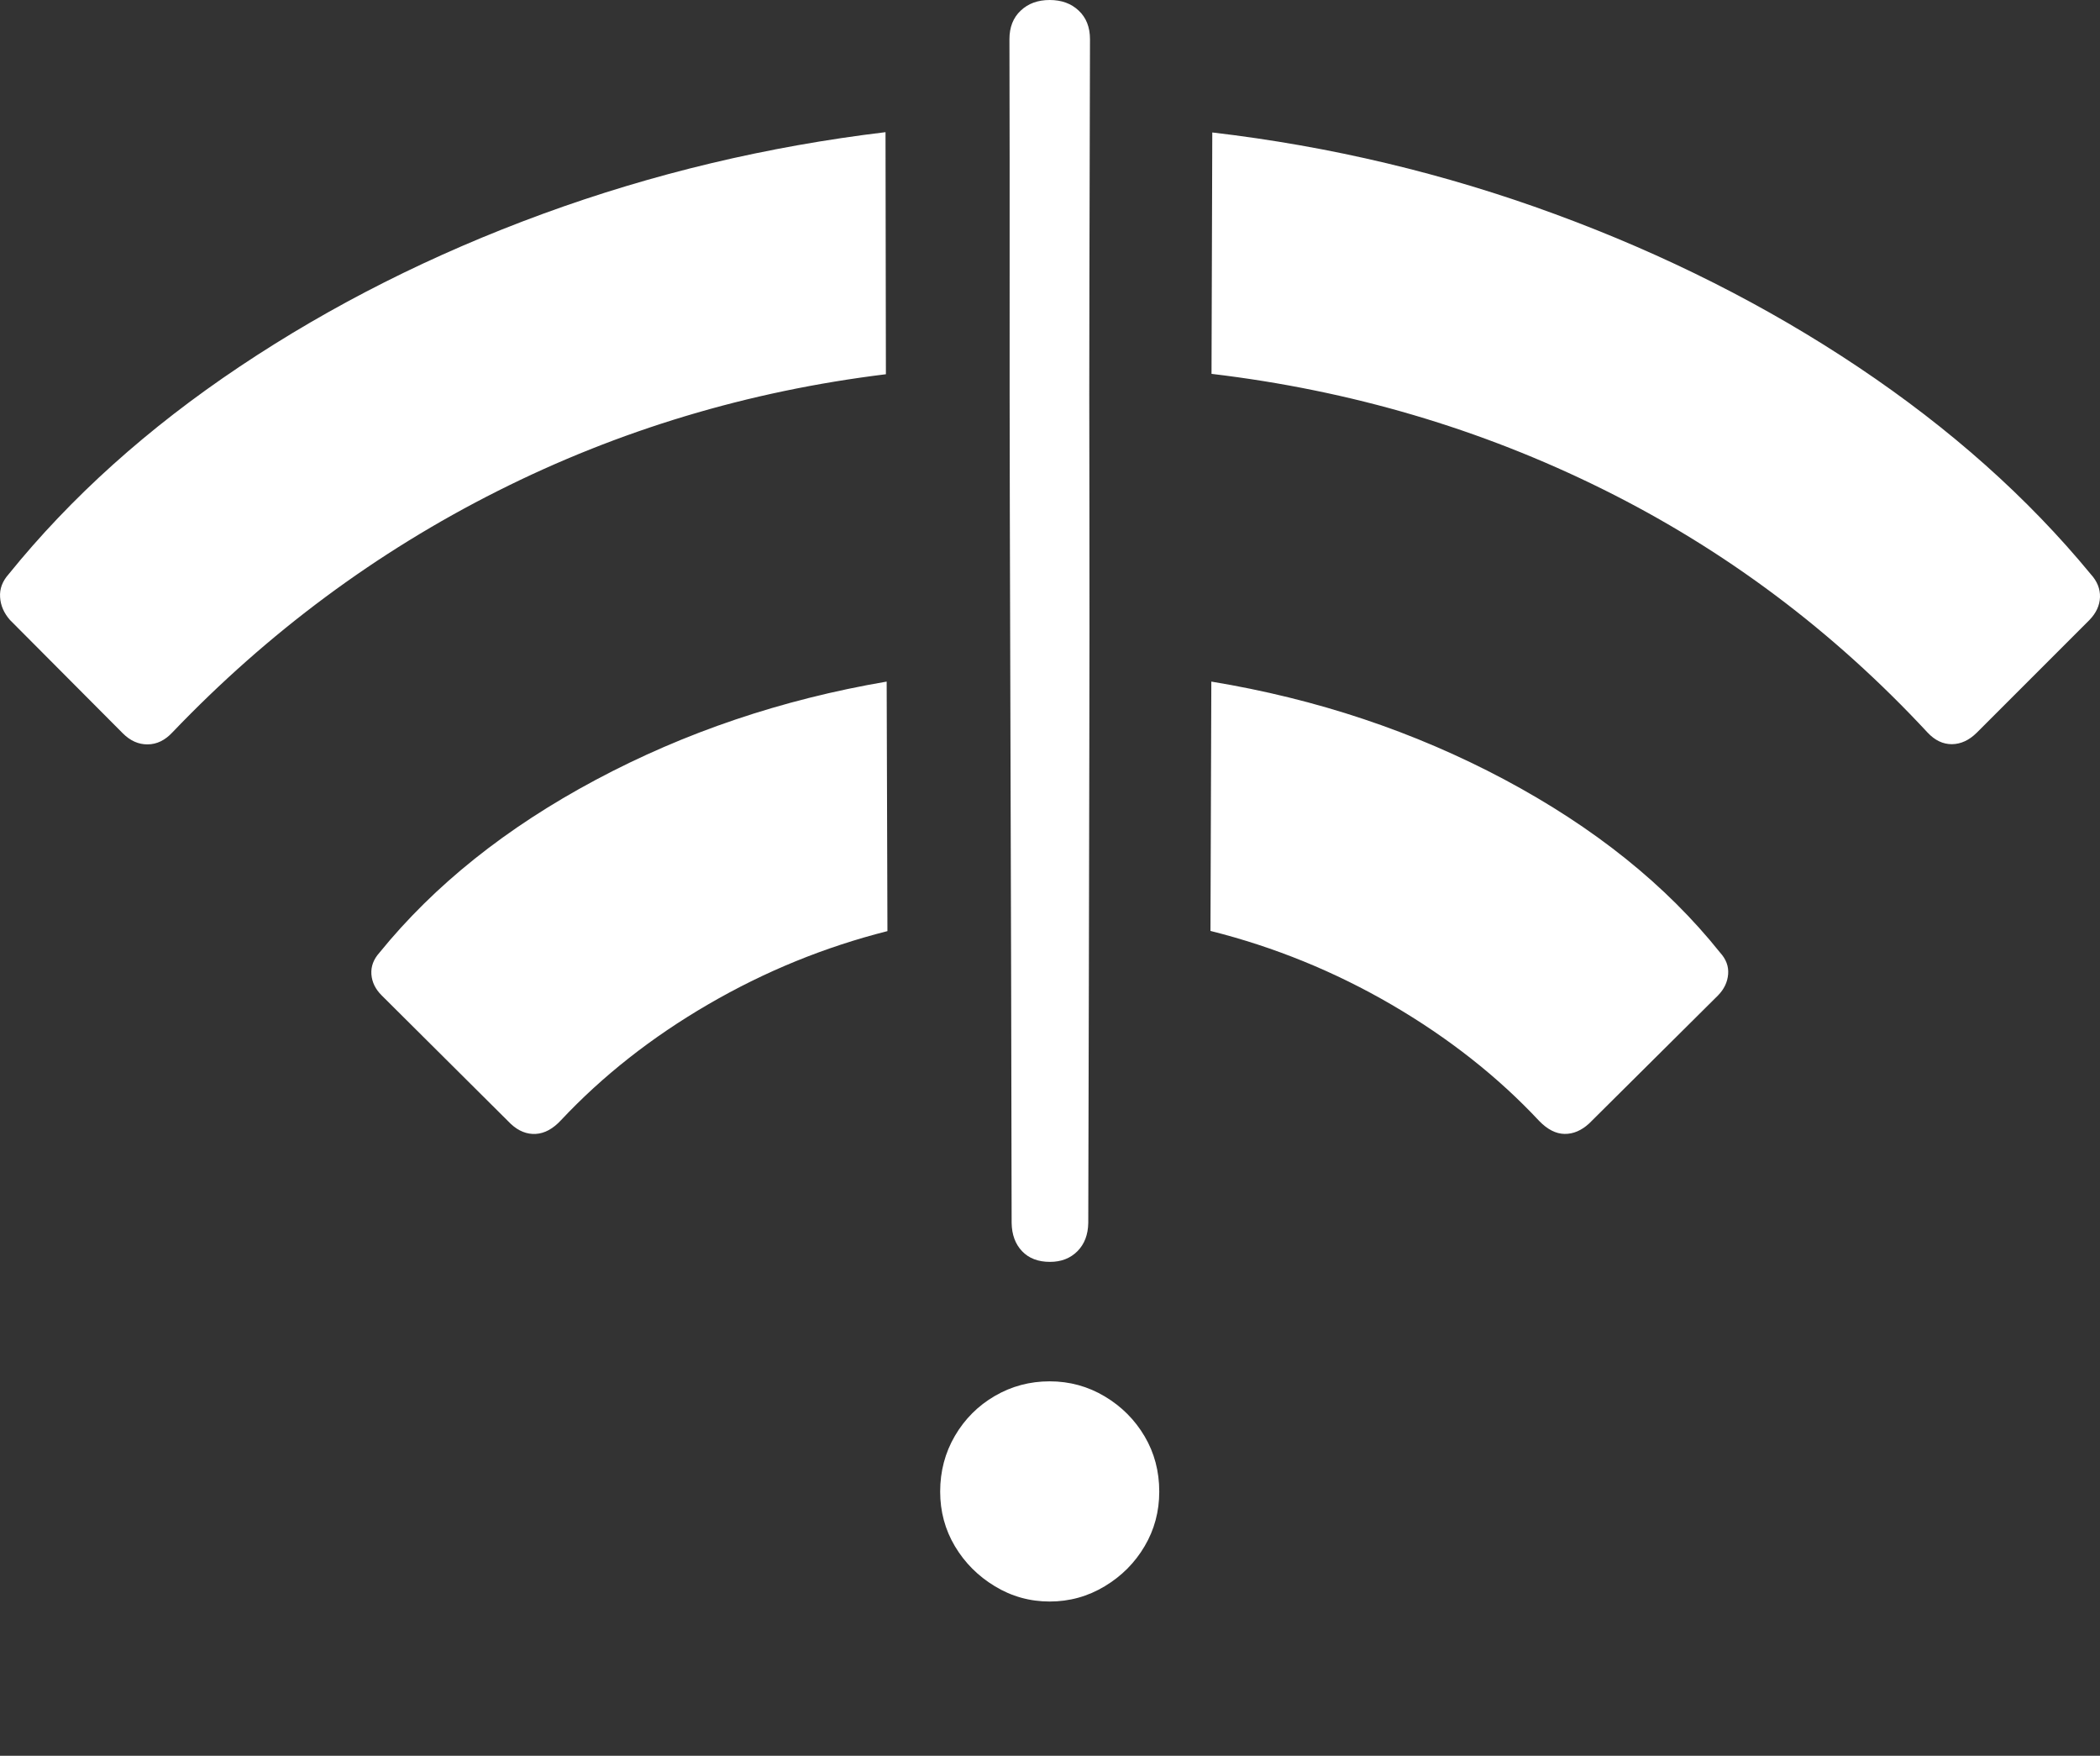 <?xml version="1.0" encoding="UTF-8"?>
<!--Generator: Apple Native CoreSVG 175-->
<!DOCTYPE svg
PUBLIC "-//W3C//DTD SVG 1.1//EN"
       "http://www.w3.org/Graphics/SVG/1.1/DTD/svg11.dtd">
<svg version="1.1" xmlns="http://www.w3.org/2000/svg" xmlns:xlink="http://www.w3.org/1999/xlink" width="21.979" height="18.372">
 <rect width="100%" height="100%" fill="#333333" stroke="none"/>
 <g>
  <rect height="18.372" opacity="0" width="21.979" x="0" y="0"/>
  <path d="M10.986 16.758Q11.298 16.758 11.563 16.598Q11.827 16.439 11.98 16.179Q12.133 15.92 12.133 15.608Q12.133 15.289 11.98 15.03Q11.827 14.77 11.563 14.612Q11.298 14.454 10.986 14.454Q10.675 14.454 10.412 14.607Q10.149 14.76 9.994 15.025Q9.84 15.289 9.84 15.608Q9.84 15.92 9.994 16.179Q10.149 16.439 10.412 16.598Q10.675 16.758 10.986 16.758ZM10.989 13.204Q11.166 13.204 11.277 13.092Q11.387 12.981 11.39 12.796Q11.393 11.56 11.396 10.321Q11.398 9.082 11.401 7.842Q11.404 6.601 11.402 5.362Q11.399 4.124 11.402 2.886Q11.405 1.649 11.408 0.41Q11.408 0.222 11.29 0.111Q11.173 0 10.986 0Q10.8 0 10.683 0.111Q10.565 0.222 10.565 0.41Q10.568 1.649 10.567 2.886Q10.566 4.124 10.569 5.362Q10.572 6.601 10.576 7.842Q10.58 9.082 10.583 10.321Q10.586 11.56 10.588 12.796Q10.591 12.981 10.697 13.092Q10.803 13.204 10.989 13.204ZM9.268 1.383Q7.41 1.606 5.681 2.238Q3.952 2.871 2.51 3.835Q1.068 4.799 0.09 6.009Q-0.008 6.119 0.001 6.249Q0.009 6.379 0.105 6.488L1.284 7.672Q1.402 7.791 1.546 7.789Q1.689 7.788 1.805 7.663Q3.304 6.096 5.206 5.139Q7.109 4.181 9.272 3.916ZM12.688 1.386L12.68 3.912Q14.864 4.171 16.779 5.121Q18.694 6.071 20.174 7.665Q20.289 7.788 20.43 7.787Q20.57 7.785 20.689 7.667L21.868 6.488Q21.974 6.379 21.979 6.249Q21.983 6.119 21.883 6.009Q20.895 4.809 19.452 3.843Q18.01 2.878 16.277 2.241Q14.544 1.603 12.688 1.386ZM12.678 7.132L12.669 9.741Q13.67 9.992 14.565 10.513Q15.46 11.035 16.11 11.73Q16.239 11.863 16.375 11.865Q16.511 11.867 16.632 11.756L17.981 10.416Q18.077 10.318 18.087 10.194Q18.097 10.071 18.003 9.968Q17.157 8.909 15.744 8.156Q14.33 7.404 12.678 7.132ZM9.28 7.132Q7.634 7.413 6.232 8.162Q4.831 8.91 3.972 9.968Q3.879 10.071 3.887 10.194Q3.896 10.318 3.995 10.416L5.347 11.761Q5.468 11.873 5.608 11.865Q5.747 11.857 5.873 11.72Q6.527 11.024 7.413 10.509Q8.3 9.993 9.288 9.743Z" fill="#ffffff"/>
 </g>
</svg>
